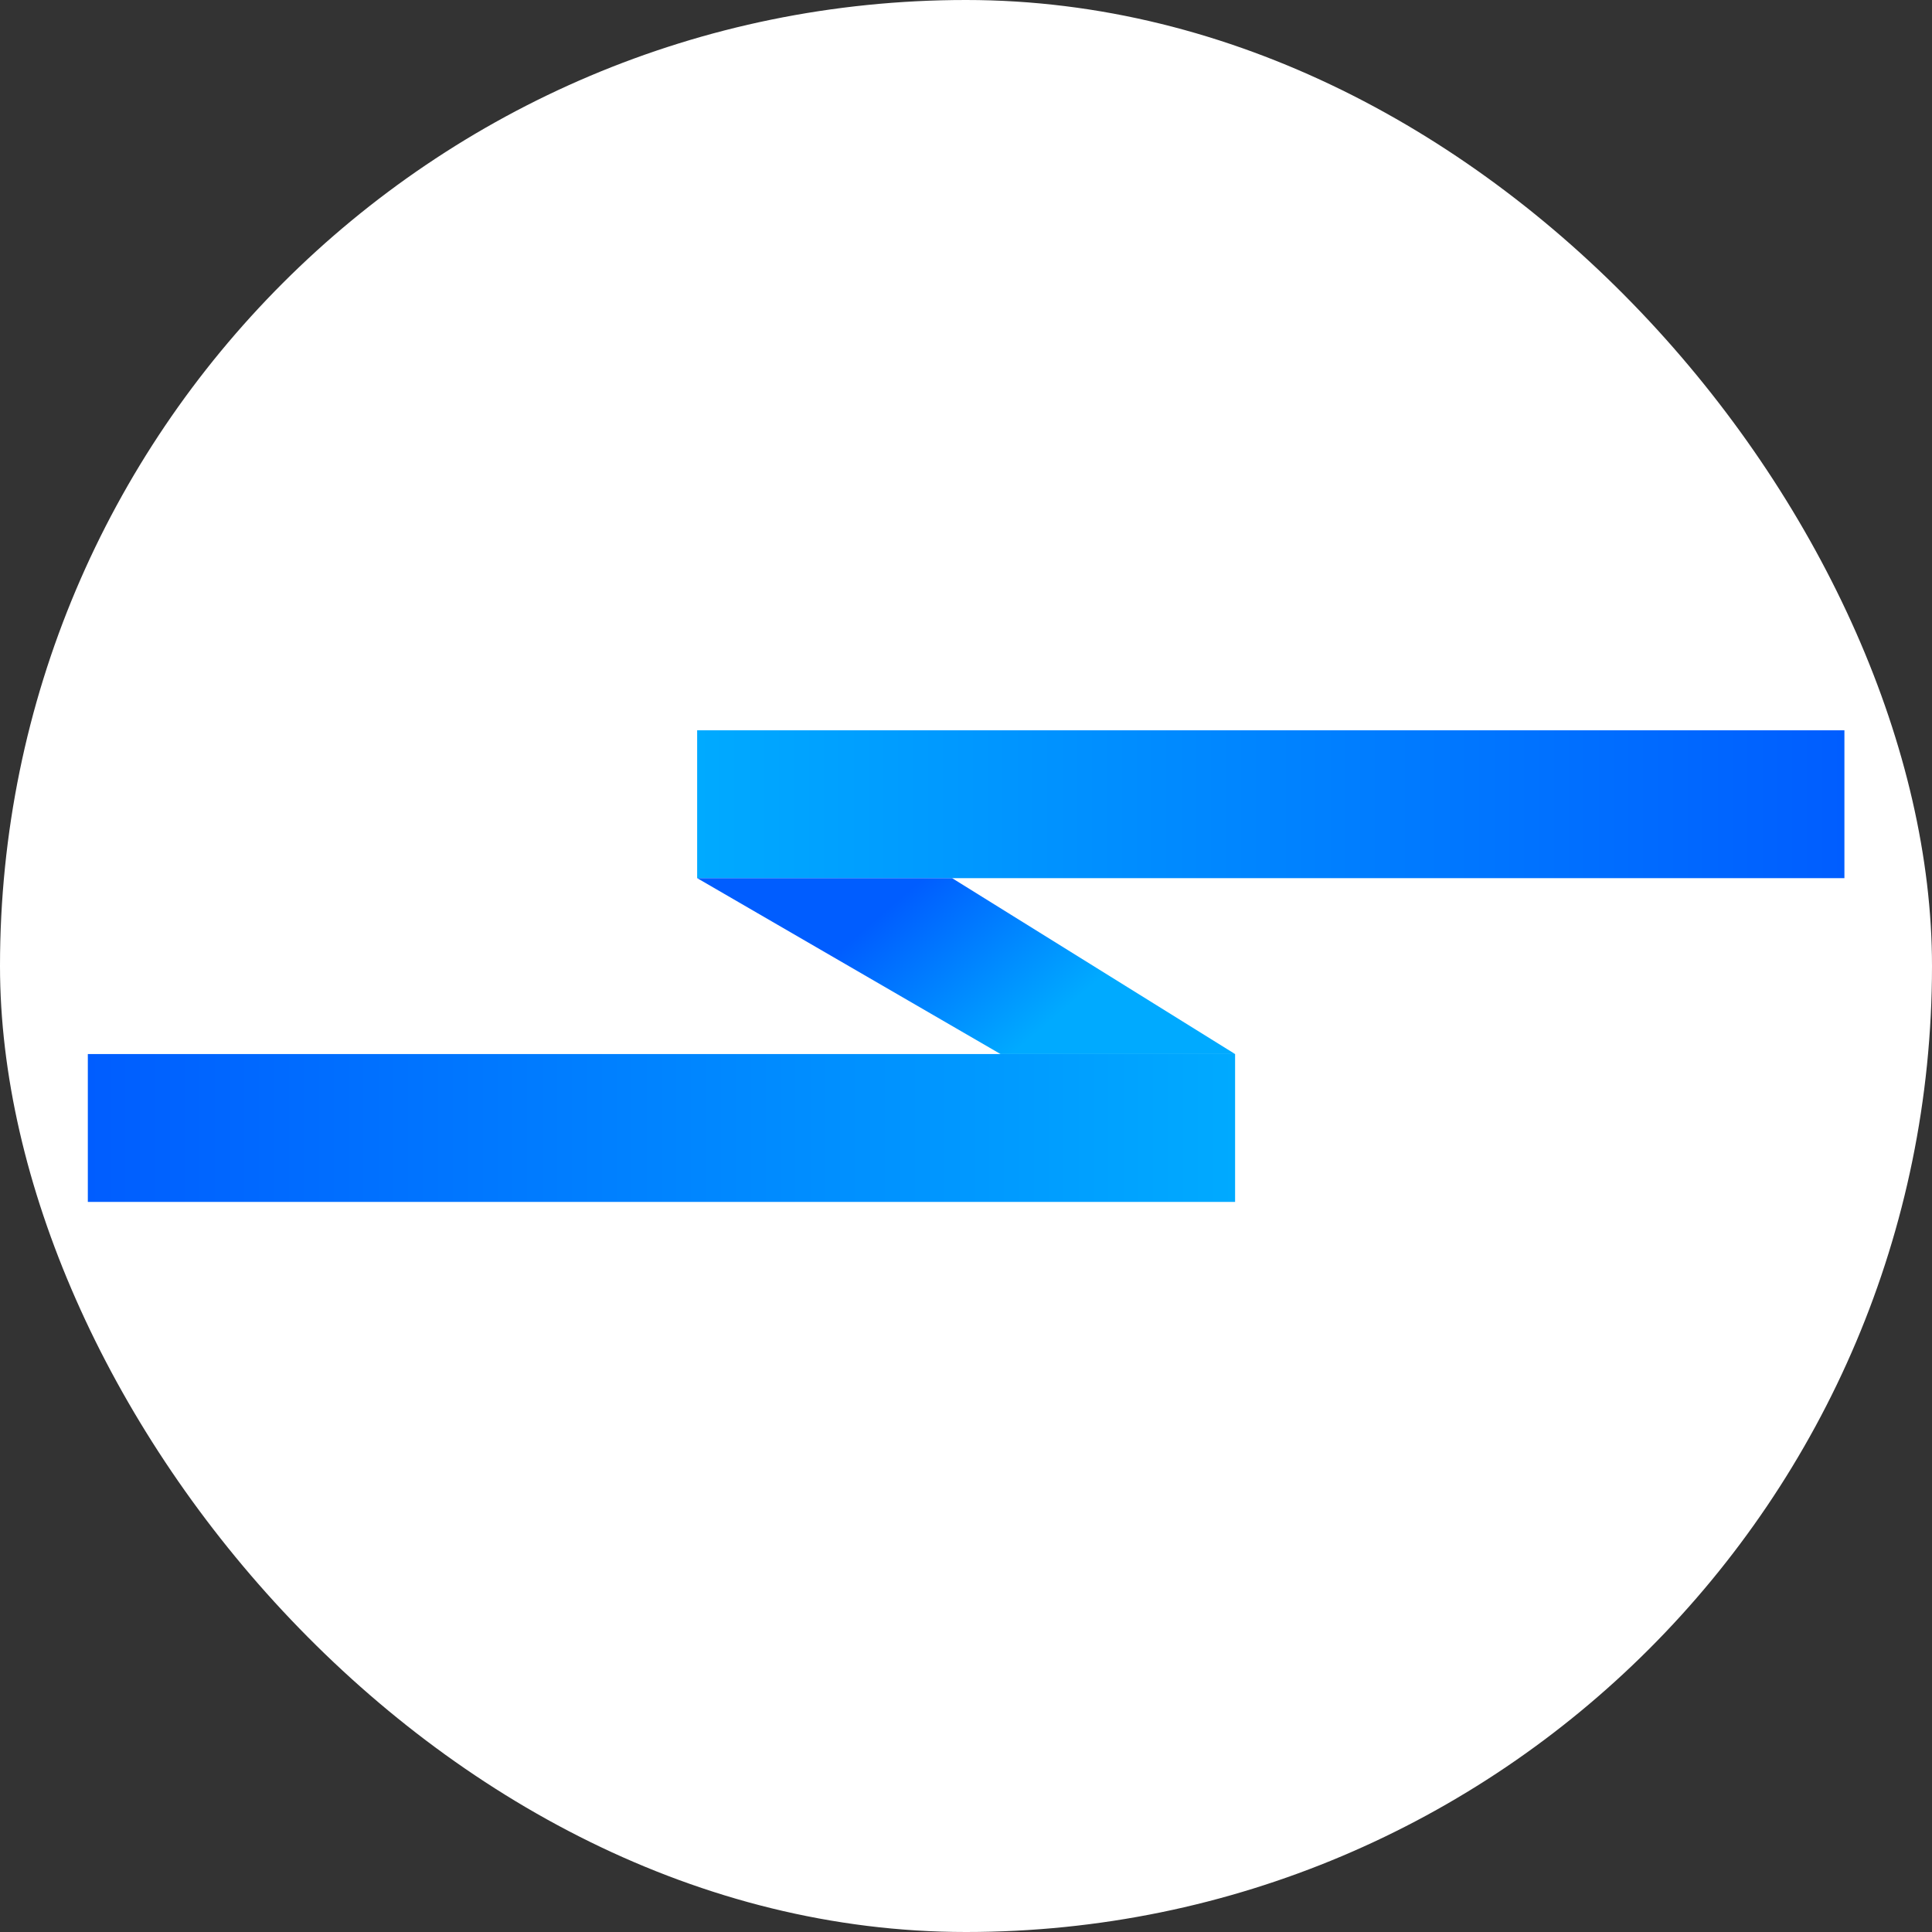<svg width="250" height="250" viewBox="0 0 250 250" fill="none" xmlns="http://www.w3.org/2000/svg">
<rect x="0" y="0" width="250" height="250" fill="#333333" stroke="none"/>
<rect width="250" height="250" rx="125" fill="white"/>
<g clip-path="url(#clip0_242_94615)">
<path d="M11.364 155.529L159.82 155.529V136.395L11.364 136.395V155.529Z" fill="url(#paint0_linear_242_94615)"/>
<path d="M238.667 94.497H90.211V113.631H238.667V94.497Z" fill="url(#paint1_linear_242_94615)"/>
<path d="M159.82 136.394H129.469L90.211 113.631H123.201L159.82 136.394Z" fill="url(#paint2_linear_242_94615)"/>
</g>
<defs>
<linearGradient id="paint0_linear_242_94615" x1="159.82" y1="145.962" x2="11.364" y2="145.962" gradientUnits="userSpaceOnUse">
<stop stop-color="#00AAFF"/>
<stop offset="1" stop-color="#005DFF"/>
</linearGradient>
<linearGradient id="paint1_linear_242_94615" x1="90.211" y1="104.064" x2="238.667" y2="104.064" gradientUnits="userSpaceOnUse">
<stop stop-color="#00AAFF"/>
<stop offset="1" stop-color="#005DFF"/>
</linearGradient>
<linearGradient id="paint2_linear_242_94615" x1="133.19" y1="134.521" x2="117.024" y2="115.717" gradientUnits="userSpaceOnUse">
<stop stop-color="#00AAFF"/>
<stop offset="1" stop-color="#005DFF"/>
</linearGradient>
<clipPath id="clip0_242_94615">
<rect width="227.302" height="227.302" fill="white" transform="translate(11.365 11.362)"/>
</clipPath>
</defs>
</svg>
